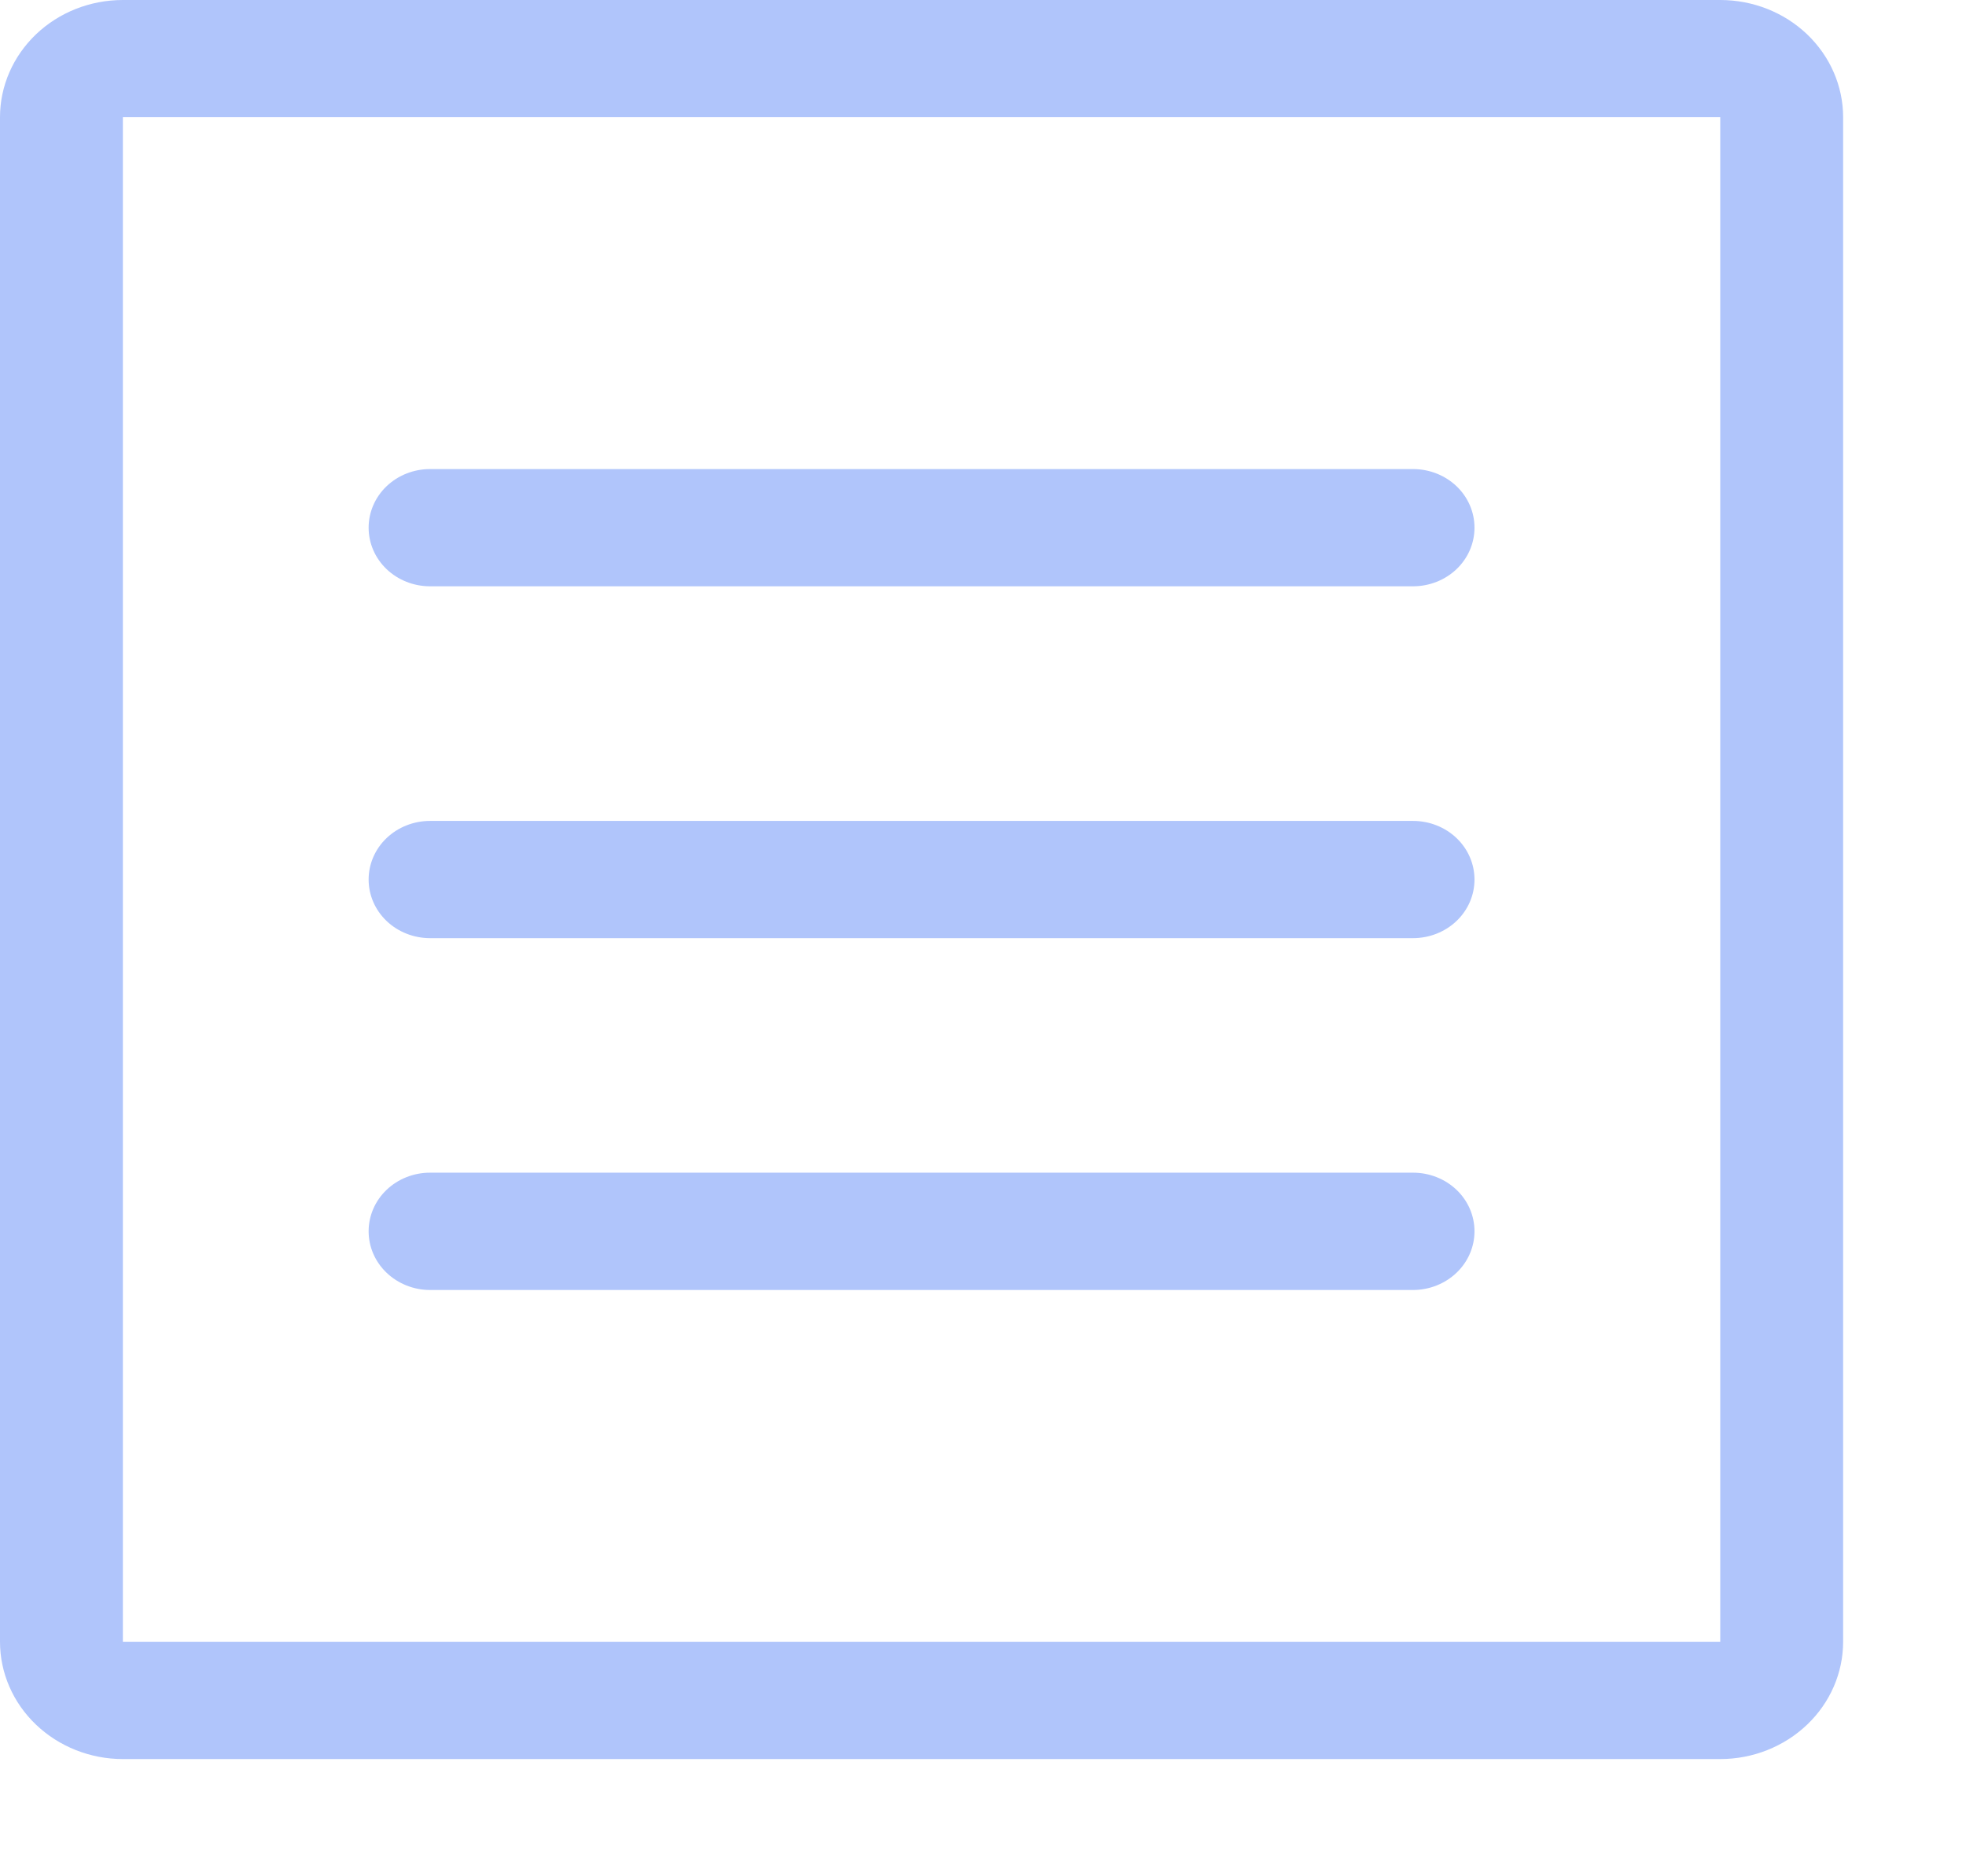 <svg width="22" height="21" viewBox="0 0 22 21" fill="none" xmlns="http://www.w3.org/2000/svg">
<path d="M19.25 0H1.375C1.01 0 0.661 0.138 0.403 0.384C0.145 0.631 0 0.964 0 1.312V18.375C0 18.723 0.145 19.057 0.403 19.303C0.661 19.549 1.01 19.688 1.375 19.688H19.25C19.615 19.688 19.964 19.549 20.222 19.303C20.48 19.057 20.625 18.723 20.625 18.375V1.312C20.625 0.964 20.48 0.631 20.222 0.384C19.964 0.138 19.615 0 19.25 0ZM19.25 18.375H1.375V1.312H19.25V18.375ZM4.812 10.5H15.812C15.995 10.5 16.17 10.431 16.299 10.308C16.428 10.185 16.5 10.018 16.5 9.844C16.5 9.67 16.428 9.503 16.299 9.38C16.17 9.257 15.995 9.188 15.812 9.188H4.812C4.63 9.188 4.455 9.257 4.326 9.38C4.197 9.503 4.125 9.67 4.125 9.844C4.125 10.018 4.197 10.185 4.326 10.308C4.455 10.431 4.63 10.5 4.812 10.5ZM4.812 6.562H15.812C15.995 6.562 16.17 6.493 16.299 6.37C16.428 6.247 16.5 6.08 16.5 5.906C16.5 5.732 16.428 5.565 16.299 5.442C16.17 5.319 15.995 5.25 15.812 5.25H4.812C4.63 5.25 4.455 5.319 4.326 5.442C4.197 5.565 4.125 5.732 4.125 5.906C4.125 6.08 4.197 6.247 4.326 6.37C4.455 6.493 4.63 6.562 4.812 6.562ZM4.812 14.438H15.812C15.995 14.438 16.17 14.368 16.299 14.245C16.428 14.122 16.5 13.955 16.5 13.781C16.5 13.607 16.428 13.44 16.299 13.317C16.17 13.194 15.995 13.125 15.812 13.125H4.812C4.63 13.125 4.455 13.194 4.326 13.317C4.197 13.44 4.125 13.607 4.125 13.781C4.125 13.955 4.197 14.122 4.326 14.245C4.455 14.368 4.63 14.438 4.812 14.438Z" fill="#B0C5FB"/>
</svg>

